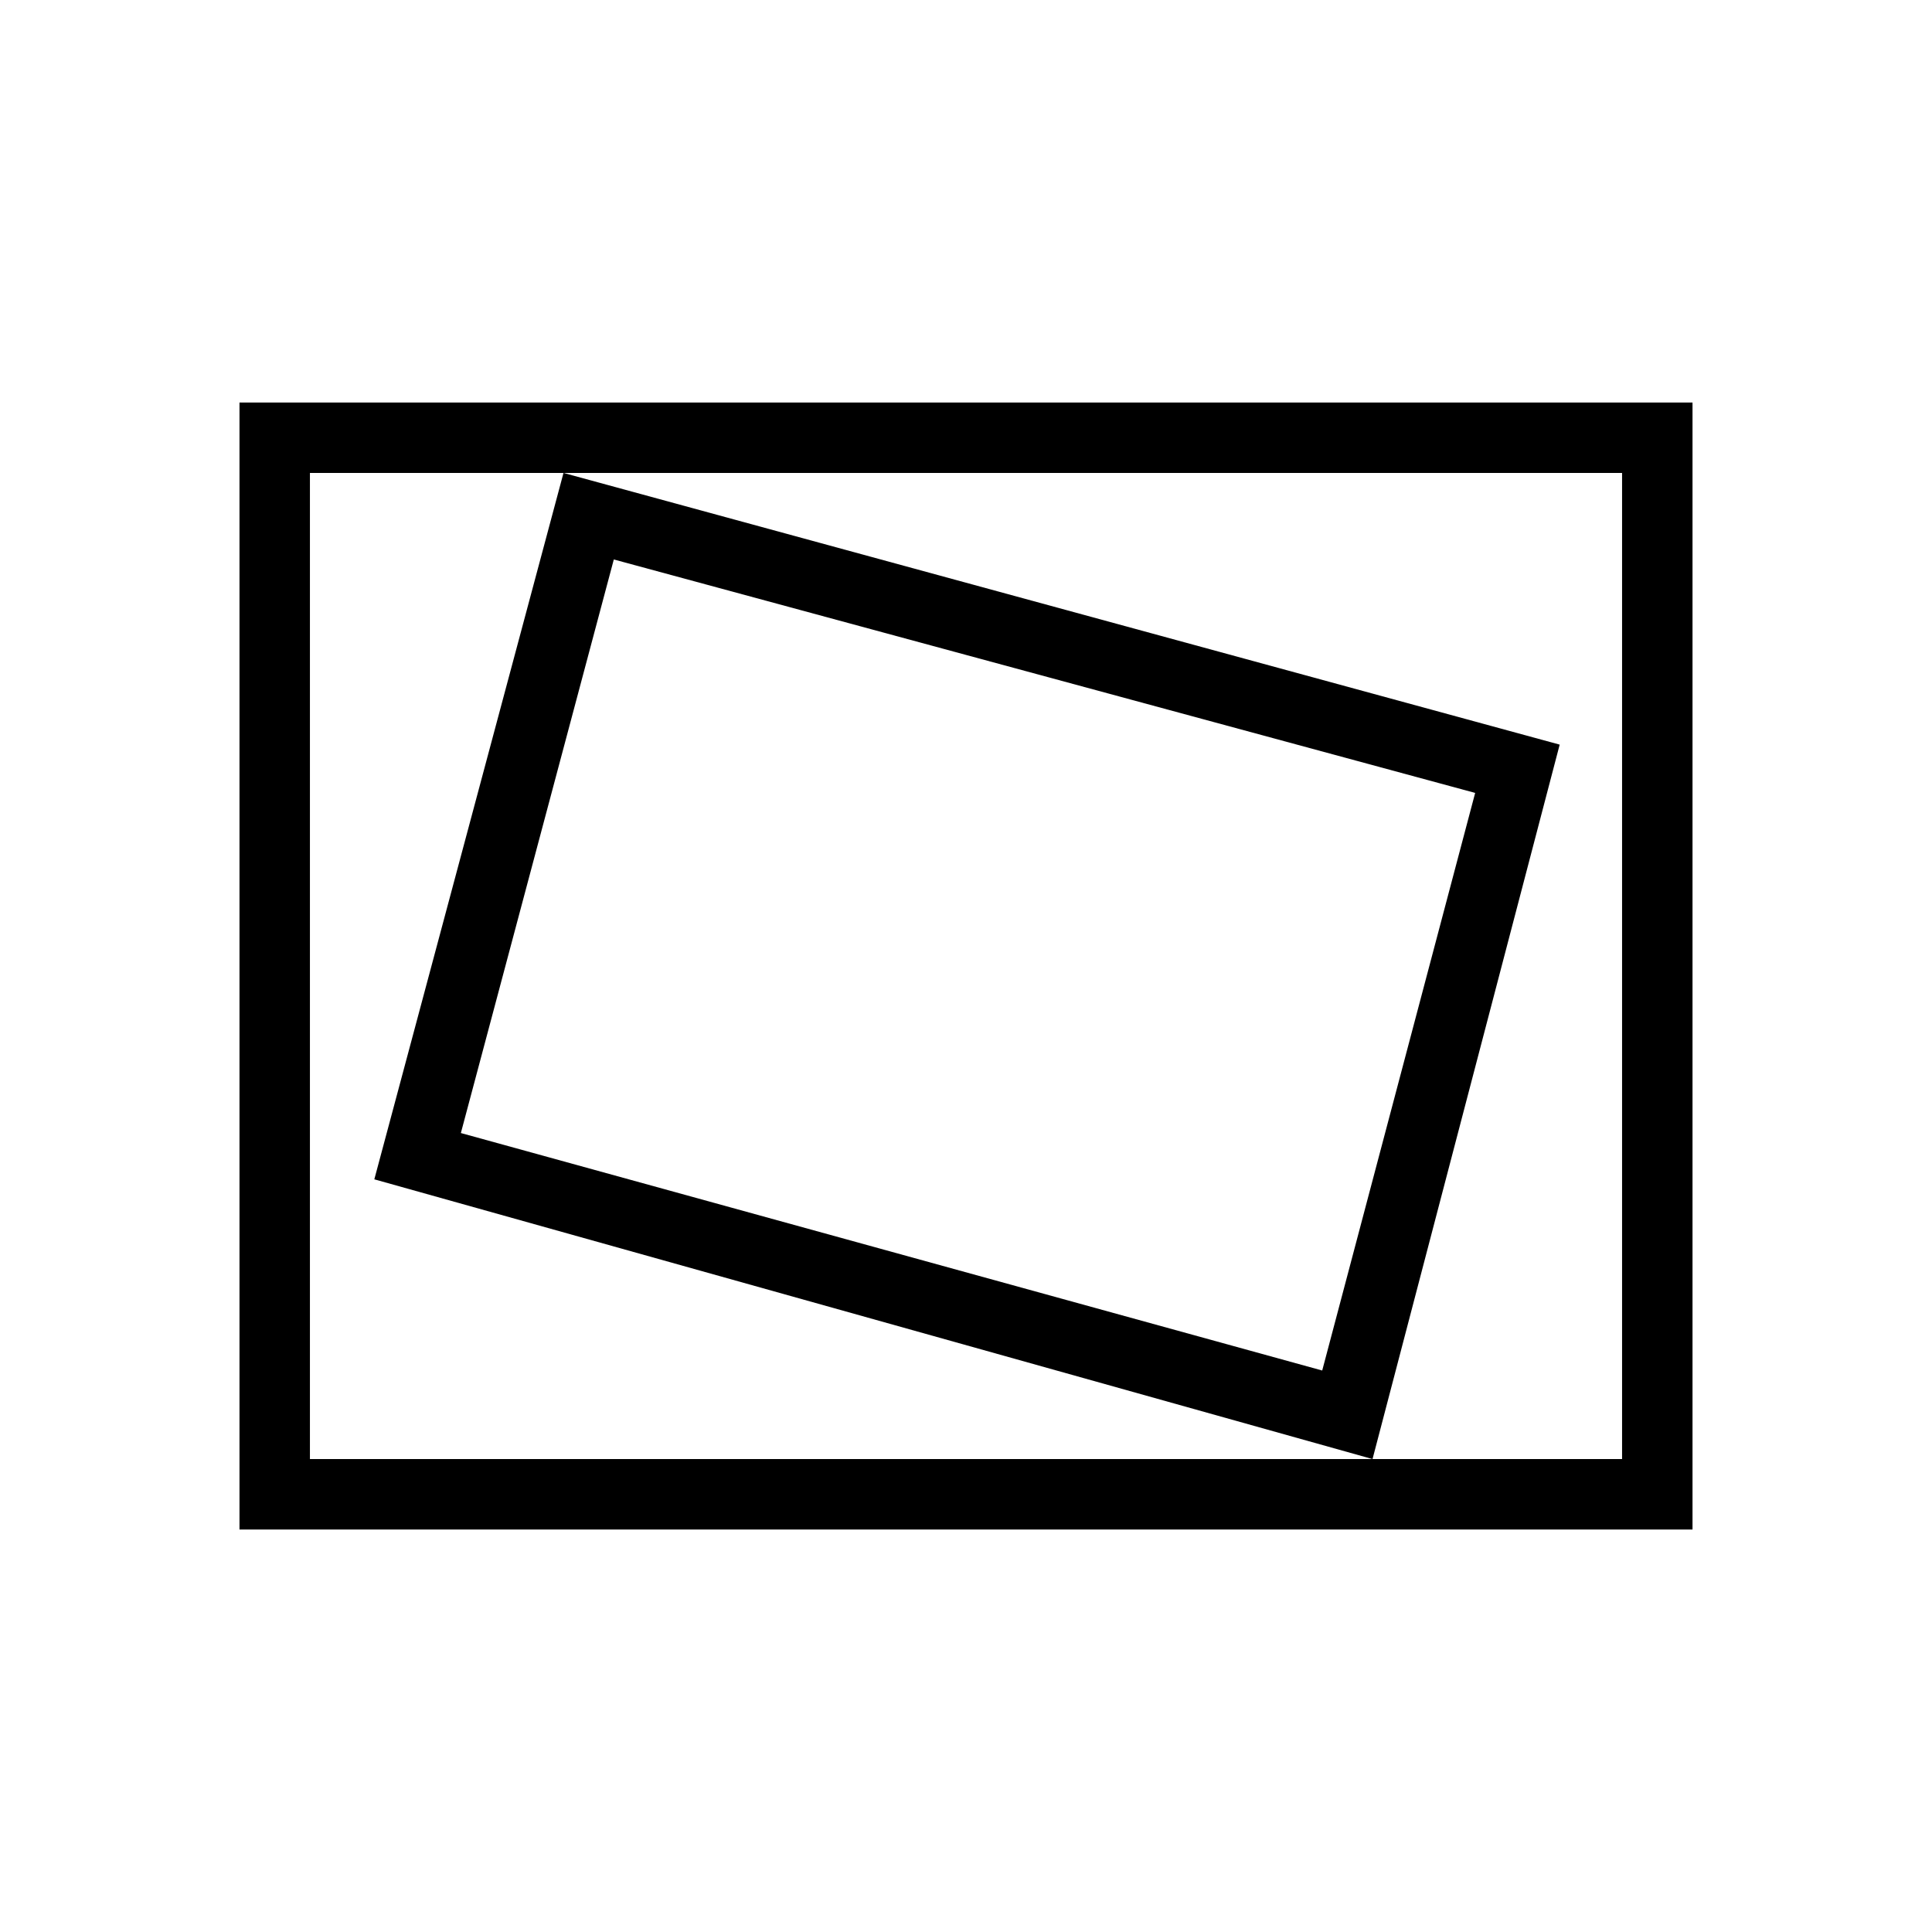 <svg xmlns="http://www.w3.org/2000/svg" height="48" viewBox="0 -960 960 960" width="48"><path d="M119-200v-560h722v560H119Zm35-35h652v-490H154v490Zm528 0 93-355-495-135-94 351 496 139Zm-25-44L229-397l76-285 428 116-76 287Zm-503 44v-490 490Z"/></svg>